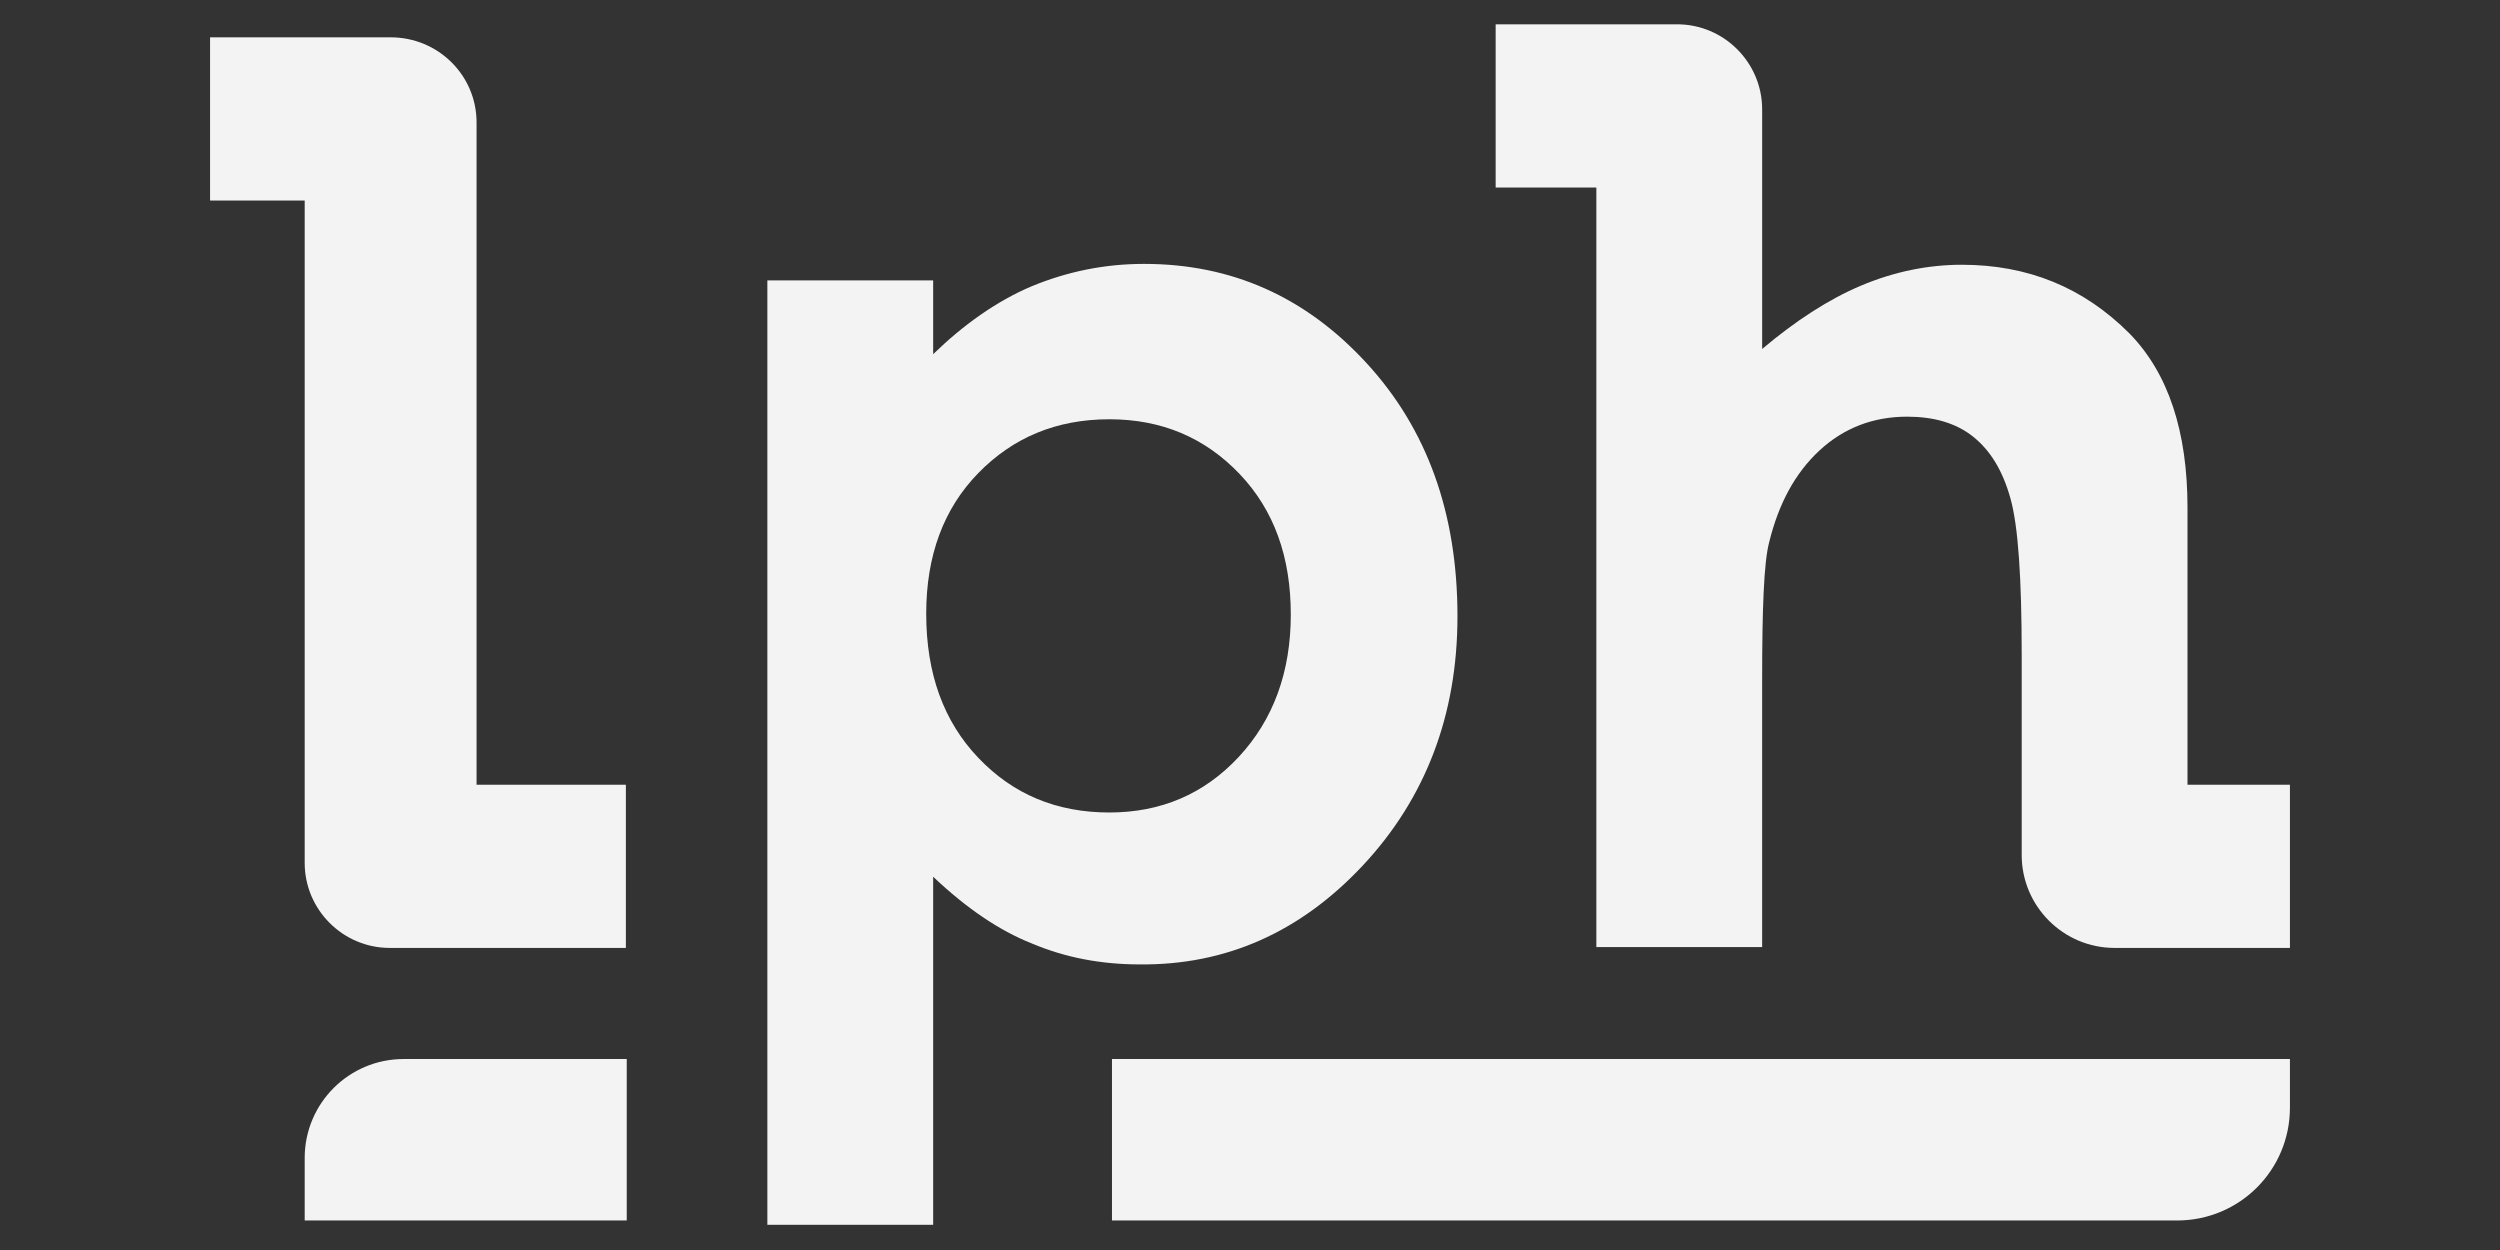 <?xml version="1.0" encoding="utf-8"?>
<!-- Generator: Adobe Illustrator 22.0.1, SVG Export Plug-In . SVG Version: 6.00 Build 0)  -->
<svg version="1.1" id="Layer_1" xmlns="http://www.w3.org/2000/svg" xmlns:xlink="http://www.w3.org/1999/xlink" x="0px" y="0px"
	 viewBox="0 0 288 144" style="enable-background:new 0 0 288 144;" xml:space="preserve">
<rect x="0" y="0" width="288" height="144" fill="#333333" stroke="none"/>
<style type="text/css">
	.st0{fill:#F3F3F3;}
</style>
<g>
	<path class="st0" d="M45,4.3H24.2v18.8h10.9v76.3c0,5.4,4.4,9.8,9.8,9.8h27.2V90.4H54.9l0-76.3C54.9,8.7,50.5,4.3,45,4.3z"/>
	<path class="st0" d="M157,99.7c7.2-7.7,10.9-17.3,10.9-28.7c0-11.9-3.5-21.6-10.5-29.2c-7-7.6-15.5-11.4-25.6-11.4
		c-4.6,0-8.9,0.9-13,2.6c-4,1.7-7.8,4.4-11.3,7.8v-8.5H88.4v108.8h19.1v-40.1c3.8,3.6,7.6,6.2,11.4,7.7c3.8,1.6,7.9,2.4,12.4,2.4
		C141.2,111.2,149.8,107.4,157,99.7z M112.7,87.3c-4-4.2-6-9.7-6-16.6c0-6.7,2-12.1,6-16.2c4-4.1,9-6.2,15.1-6.2c6,0,11,2.1,15,6.3
		c4,4.2,5.9,9.6,5.9,16.2c0,6.6-2,12.1-6,16.4c-4,4.3-9,6.4-14.9,6.4C121.7,93.6,116.7,91.5,112.7,87.3z"/>
	<path class="st0" d="M35.1,140.6h37.1V122H46.5c-6.3,0-11.4,5.1-11.4,11.4L35.1,140.6L35.1,140.6z"/>
	<path class="st0" d="M128.1,140.6h122.7c7.2,0,13-5.8,13-13V122H128.1V140.6z"/>
	<path class="st0" d="M243.6,109.2c-5.9,0-10.7-4.8-10.7-10.7v-23c0-8.9-0.4-14.9-1.3-18.1c-0.9-3.2-2.3-5.5-4.3-7.1
		c-2-1.6-4.6-2.3-7.6-2.3c-3.9,0-7.3,1.3-10.1,3.9c-2.8,2.6-4.7,6.1-5.8,10.6c-0.6,2.3-0.8,7.6-0.8,15.8v30.8h-19.1V21.6h-11.6V2.8
		h11.6l0,0h9.3c5.4,0,9.8,4.4,9.8,9.8v27.6c3.8-3.2,7.6-5.7,11.4-7.3c3.8-1.6,7.7-2.4,11.6-2.4c7.6,0,14,2.6,19.3,7.9
		c4.5,4.6,6.7,11.3,6.7,20.1v31.9h11.8v18.8H252L243.6,109.2L243.6,109.2z"/>
</g>
</svg>

